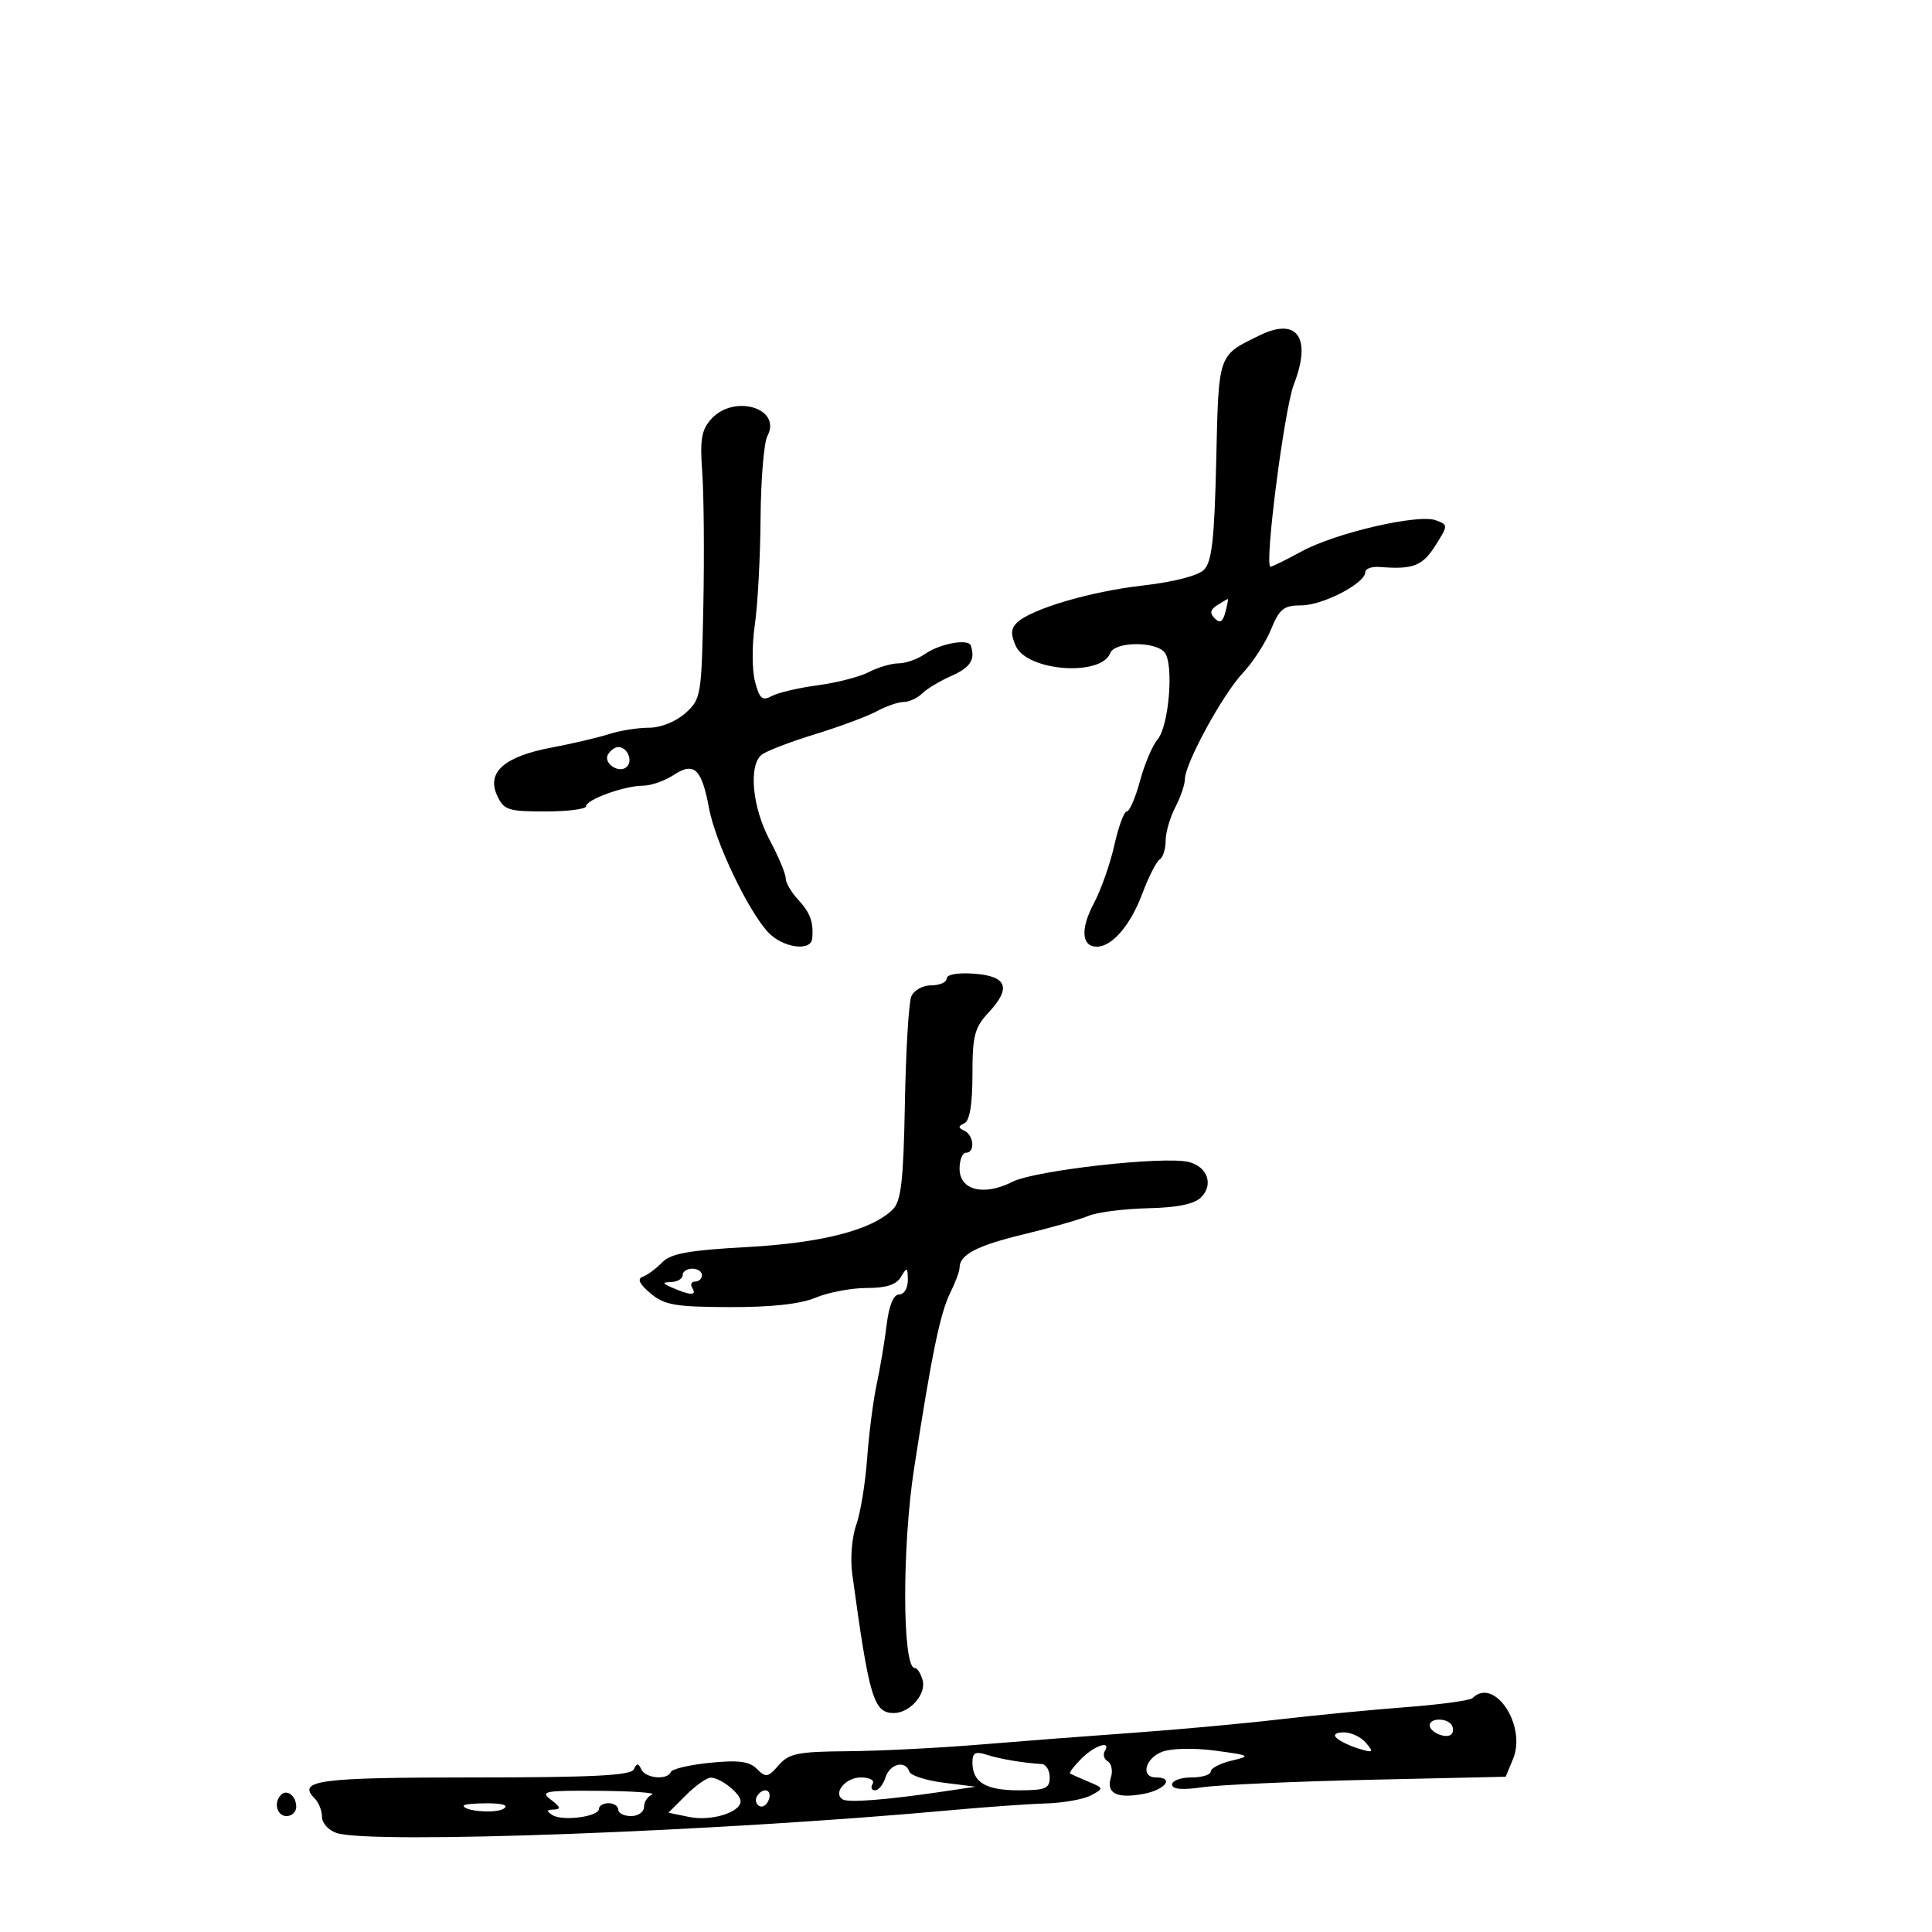 <svg xmlns="http://www.w3.org/2000/svg" width="300" height="300" viewBox="0 0 300 300" version="1.1">
	<path d="M 195.646 52.051 C 189.069 55.253, 189.242 54.757, 188.856 71.499 C 188.574 83.723, 188.180 87.249, 186.958 88.471 C 186.030 89.398, 182.242 90.374, 177.458 90.918 C 169.251 91.851, 160.007 94.593, 157.870 96.730 C 156.965 97.635, 156.932 98.556, 157.741 100.331 C 159.522 104.239, 170.987 105.083, 172.396 101.410 C 173.083 99.620, 179.372 99.538, 180.834 101.300 C 182.304 103.071, 181.524 112.742, 179.744 114.820 C 178.952 115.744, 177.727 118.638, 177.022 121.250 C 176.317 123.863, 175.393 126, 174.970 126 C 174.546 126, 173.673 128.363, 173.031 131.250 C 172.388 134.137, 170.953 138.208, 169.841 140.295 C 167.743 144.237, 167.939 147, 170.316 147 C 172.689 147, 175.531 143.684, 177.379 138.760 C 178.357 136.154, 179.572 133.764, 180.079 133.451 C 180.585 133.138, 181 131.835, 181 130.555 C 181 129.276, 181.672 126.940, 182.494 125.364 C 183.315 123.789, 183.990 121.813, 183.994 120.972 C 184.004 118.553, 189.876 107.796, 192.987 104.500 C 194.544 102.850, 196.511 99.813, 197.358 97.750 C 198.683 94.525, 199.343 94, 202.081 94 C 205.395 94, 212 90.569, 212 88.847 C 212 88.302, 213.012 87.939, 214.250 88.039 C 219.397 88.456, 220.871 87.894, 222.858 84.756 C 224.889 81.547, 224.890 81.504, 222.948 80.785 C 220.212 79.773, 207.388 82.747, 202.124 85.616 C 199.717 86.927, 197.538 88, 197.281 88 C 196.281 88, 199.414 63.556, 200.911 59.685 C 203.703 52.467, 201.463 49.219, 195.646 52.051 M 110.447 65.059 C 108.923 66.742, 108.667 68.247, 109.042 73.309 C 109.294 76.714, 109.372 86.025, 109.216 94 C 108.940 108.071, 108.857 108.567, 106.410 110.750 C 104.937 112.065, 102.590 113, 100.765 113 C 99.047 113, 96.260 113.445, 94.571 113.989 C 92.882 114.533, 88.872 115.473, 85.661 116.079 C 78.334 117.459, 75.541 119.897, 77.175 123.485 C 78.224 125.787, 78.859 126, 84.661 126 C 88.147 126, 91 125.640, 91 125.201 C 91 124.166, 96.994 122, 99.856 122 C 101.074 122, 103.203 121.258, 104.587 120.351 C 107.794 118.250, 108.946 119.329, 110.102 125.519 C 111.089 130.801, 116.113 141.344, 119.266 144.750 C 121.500 147.163, 125.923 147.809, 126.118 145.750 C 126.358 143.222, 125.814 141.717, 123.929 139.694 C 122.868 138.555, 122 137.057, 122 136.364 C 122 135.672, 120.875 132.990, 119.500 130.404 C 116.821 125.365, 116.208 118.899, 118.250 117.213 C 118.938 116.645, 122.650 115.213, 126.500 114.029 C 130.350 112.845, 134.694 111.230, 136.154 110.438 C 137.614 109.647, 139.495 109, 140.333 109 C 141.171 109, 142.452 108.410, 143.179 107.689 C 143.905 106.967, 145.963 105.732, 147.750 104.944 C 150.688 103.649, 151.473 102.420, 150.750 100.250 C 150.373 99.120, 145.927 99.938, 143.604 101.565 C 142.477 102.354, 140.643 103.003, 139.527 103.006 C 138.412 103.010, 136.344 103.616, 134.930 104.353 C 133.517 105.091, 129.951 106.014, 127.007 106.405 C 124.063 106.795, 120.847 107.547, 119.860 108.075 C 118.357 108.880, 117.931 108.512, 117.229 105.805 C 116.769 104.029, 116.758 100.083, 117.206 97.038 C 117.653 93.992, 118.056 86.557, 118.100 80.515 C 118.144 74.474, 118.621 68.708, 119.160 67.701 C 121.462 63.400, 113.997 61.136, 110.447 65.059 M 189.008 93.974 C 187.917 94.664, 187.814 95.214, 188.624 96.024 C 189.435 96.835, 189.877 96.577, 190.272 95.066 C 190.570 93.930, 190.742 93.007, 190.656 93.015 C 190.570 93.024, 189.829 93.455, 189.008 93.974 M 94.431 117.112 C 93.569 118.507, 96.172 120.228, 97.355 119.045 C 98.316 118.084, 97.390 116, 96 116 C 95.515 116, 94.809 116.500, 94.431 117.112 M 147 151.943 C 147 152.524, 145.923 153, 144.607 153 C 143.267 153, 141.899 153.770, 141.499 154.750 C 141.106 155.713, 140.661 163.180, 140.511 171.345 C 140.291 183.315, 139.930 186.498, 138.650 187.779 C 135.440 190.989, 127.675 192.999, 116 193.643 C 106.906 194.145, 104.146 194.646, 102.806 196.037 C 101.874 197.004, 100.524 198.002, 99.806 198.253 C 98.905 198.568, 99.274 199.364, 101 200.822 C 103.165 202.650, 104.812 202.938, 113.282 202.967 C 119.783 202.989, 124.268 202.497, 126.654 201.500 C 128.629 200.675, 132.192 200, 134.572 200 C 137.640 200, 139.198 199.490, 139.920 198.250 C 140.830 196.687, 140.942 196.741, 140.970 198.750 C 140.987 200.005, 140.393 201, 139.627 201 C 138.738 201, 138.050 202.672, 137.673 205.750 C 137.353 208.363, 136.654 212.531, 136.120 215.013 C 135.586 217.496, 134.922 222.671, 134.644 226.513 C 134.366 230.356, 133.602 234.994, 132.947 236.820 C 132.292 238.646, 132.012 242.021, 132.326 244.320 C 134.968 263.695, 135.655 266, 138.794 266 C 141.258 266, 143.836 263.090, 143.275 260.943 C 142.995 259.874, 142.436 259, 142.031 259 C 140.108 259, 140.054 240.225, 141.942 228 C 144.710 210.076, 145.990 203.882, 147.590 200.669 C 148.366 199.112, 149 197.392, 149 196.848 C 149 194.816, 151.706 193.411, 159 191.652 C 163.125 190.658, 167.625 189.377, 169 188.807 C 170.375 188.236, 174.529 187.700, 178.231 187.617 C 182.825 187.514, 185.457 186.972, 186.518 185.910 C 188.472 183.956, 187.493 181.162, 184.599 180.436 C 180.772 179.475, 160.699 181.729, 157.203 183.512 C 152.787 185.764, 149 184.826, 149 181.481 C 149 180.116, 149.450 179, 150 179 C 151.435 179, 151.236 176.277, 149.750 175.583 C 148.750 175.117, 148.750 174.883, 149.750 174.417 C 150.574 174.032, 151 171.463, 151 166.873 C 151 160.817, 151.327 159.561, 153.520 157.206 C 157.074 153.389, 156.383 151.565, 151.241 151.193 C 148.733 151.011, 147 151.317, 147 151.943 M 106 198 C 106 198.550, 105.213 199.032, 104.250 199.070 C 102.754 199.130, 102.790 199.265, 104.500 200 C 107.252 201.183, 108.231 201.183, 107.500 200 C 107.160 199.450, 107.359 199, 107.941 199 C 108.523 199, 109 198.550, 109 198 C 109 197.450, 108.325 197, 107.500 197 C 106.675 197, 106 197.450, 106 198 M 228.656 263.677 C 228.284 264.050, 223.596 264.687, 218.239 265.094 C 212.883 265.501, 204 266.360, 198.500 267.003 C 193 267.646, 182.875 268.574, 176 269.064 C 169.125 269.555, 158.325 270.384, 152 270.908 C 145.675 271.432, 136.503 271.892, 131.617 271.930 C 123.876 271.991, 122.500 272.271, 120.905 274.109 C 119.259 276.007, 118.921 276.064, 117.539 274.681 C 116.358 273.501, 114.669 273.278, 110.251 273.723 C 107.088 274.041, 104.350 274.683, 104.167 275.150 C 103.654 276.456, 100.240 276.158, 99.583 274.750 C 99.117 273.750, 98.883 273.750, 98.417 274.750 C 97.973 275.700, 91.984 276, 73.476 276 C 49.381 276, 46.046 276.446, 48.887 279.287 C 49.499 279.899, 50 281.180, 50 282.133 C 50 283.086, 51.013 284.206, 52.250 284.622 C 57.544 286.402, 111.126 284.420, 147.500 281.099 C 153 280.596, 159.713 280.119, 162.418 280.038 C 165.123 279.957, 168.264 279.394, 169.398 278.787 C 171.425 277.702, 171.418 277.667, 168.979 276.645 C 167.616 276.074, 166.350 275.508, 166.167 275.387 C 165.983 275.266, 166.771 274.229, 167.917 273.083 C 169.995 271.005, 172.633 270.166, 171.543 271.931 C 171.226 272.443, 171.443 273.156, 172.024 273.515 C 172.606 273.874, 172.820 274.993, 172.500 276 C 171.717 278.468, 173.426 279.330, 177.565 278.554 C 180.956 277.918, 182.409 276, 179.500 276 C 177.062 276, 177.789 273.031, 180.478 272.008 C 181.893 271.471, 185.432 271.399, 188.728 271.842 C 194.177 272.575, 194.318 272.661, 191.250 273.388 C 189.463 273.812, 188 274.573, 188 275.079 C 188 275.586, 186.650 276, 185 276 C 183.350 276, 182 276.495, 182 277.101 C 182 277.843, 183.547 277.979, 186.750 277.519 C 189.363 277.144, 201.018 276.624, 212.651 276.364 L 233.802 275.891 234.946 273.130 C 237.094 267.945, 232.017 260.316, 228.656 263.677 M 222 267.893 C 222 268.997, 224.595 270.072, 225.375 269.292 C 225.689 268.978, 225.706 268.334, 225.414 267.861 C 224.712 266.725, 222 266.750, 222 267.893 M 207.550 269.888 C 208.072 270.376, 209.621 271.116, 210.992 271.532 C 213.223 272.209, 213.341 272.116, 212.120 270.644 C 211.369 269.740, 209.820 269, 208.678 269 C 207.421 269, 206.975 269.351, 207.550 269.888 M 151 273.683 C 151 276.760, 153.068 278, 158.200 278 C 162.333 278, 163 277.722, 163 276 C 163 274.900, 162.438 273.963, 161.750 273.919 C 158.700 273.721, 155.327 273.153, 153.250 272.487 C 151.449 271.910, 151 272.149, 151 273.683 M 137.500 276 C 137.151 277.100, 136.419 278, 135.874 278 C 135.328 278, 135.160 277.550, 135.500 277 C 135.848 276.437, 135.046 276, 133.666 276 C 131.294 276, 129.288 278.442, 130.860 279.414 C 131.718 279.944, 137.618 279.491, 146 278.254 L 151.500 277.441 146.533 276.819 C 143.801 276.477, 141.401 275.702, 141.199 275.098 C 140.592 273.275, 138.178 273.864, 137.500 276 M 106.534 278.739 L 103.794 281.478 107.056 282.145 C 110.423 282.834, 115 281.425, 115 279.700 C 115 278.514, 111.933 276.076, 110.386 276.032 C 109.774 276.014, 108.040 277.233, 106.534 278.739 M 43.639 278.694 C 42.444 279.889, 42.994 282, 44.500 282 C 45.325 282, 46 281.352, 46 280.559 C 46 278.888, 44.573 277.761, 43.639 278.694 M 85.559 279.468 C 87.043 280.591, 87.147 280.947, 86 280.984 C 84.851 281.020, 84.798 281.219, 85.773 281.839 C 87.352 282.840, 93 282.096, 93 280.887 C 93 280.399, 93.675 280, 94.500 280 C 95.325 280, 96 280.450, 96 281 C 96 281.550, 96.900 282, 98 282 C 99.100 282, 100 281.363, 100 280.583 C 100 279.804, 100.563 278.940, 101.250 278.662 C 101.938 278.385, 98.251 278.122, 93.059 278.079 C 84.552 278.008, 83.810 278.145, 85.559 279.468 M 117.543 278.931 C 117.226 279.443, 117.378 280.115, 117.879 280.425 C 118.380 280.735, 119.048 280.316, 119.364 279.494 C 119.986 277.874, 118.483 277.409, 117.543 278.931 M 72 280.383 C 72 281.250, 76.968 281.636, 78.185 280.864 C 79.023 280.333, 78.140 280.025, 75.750 280.015 C 73.688 280.007, 72 280.173, 72 280.383" stroke="none" fill="black" fill-rule="evenodd"/>
</svg>